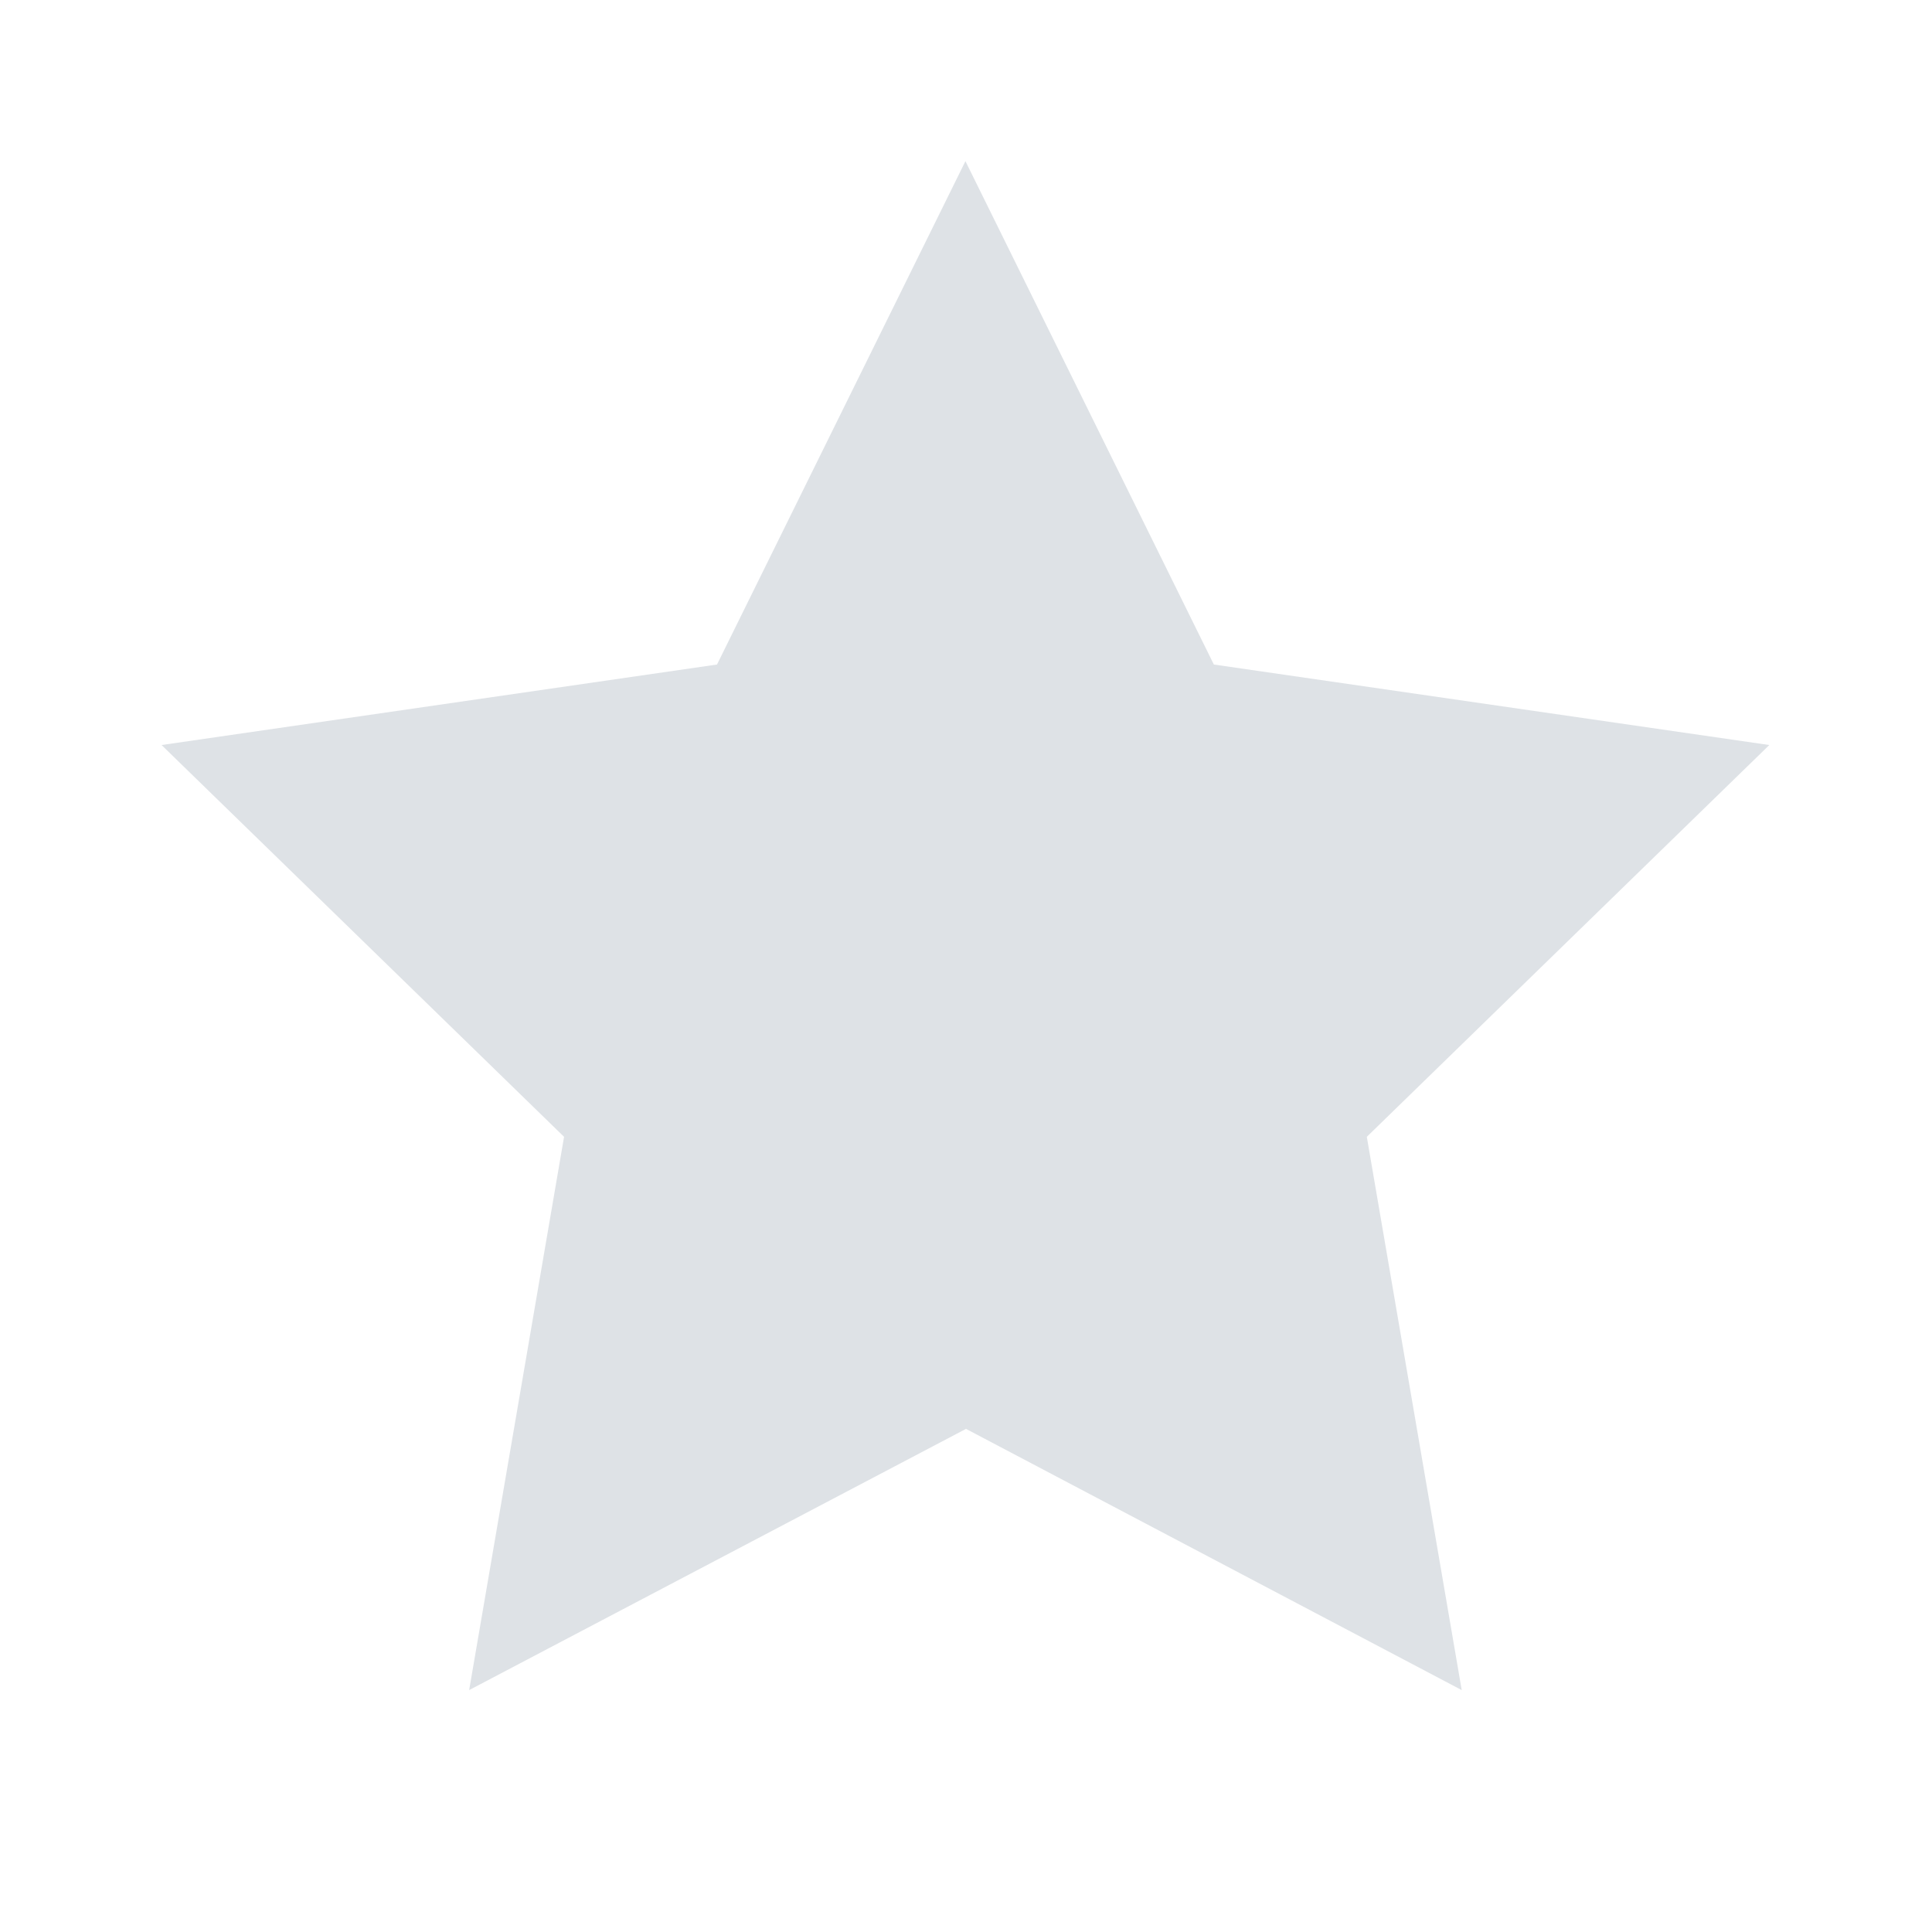 <svg viewBox="0 0 24 24" fill="rgb(222, 226, 230)" xmlns="http://www.w3.org/2000/svg">
    <path d="M12 17.75l-6.172 3.245l1.179 -6.873l-5 -4.867l6.9 -1l3.086 -6.253l3.086 6.253l6.9 1l-5 4.867l1.179 6.873z"/>
</svg>

